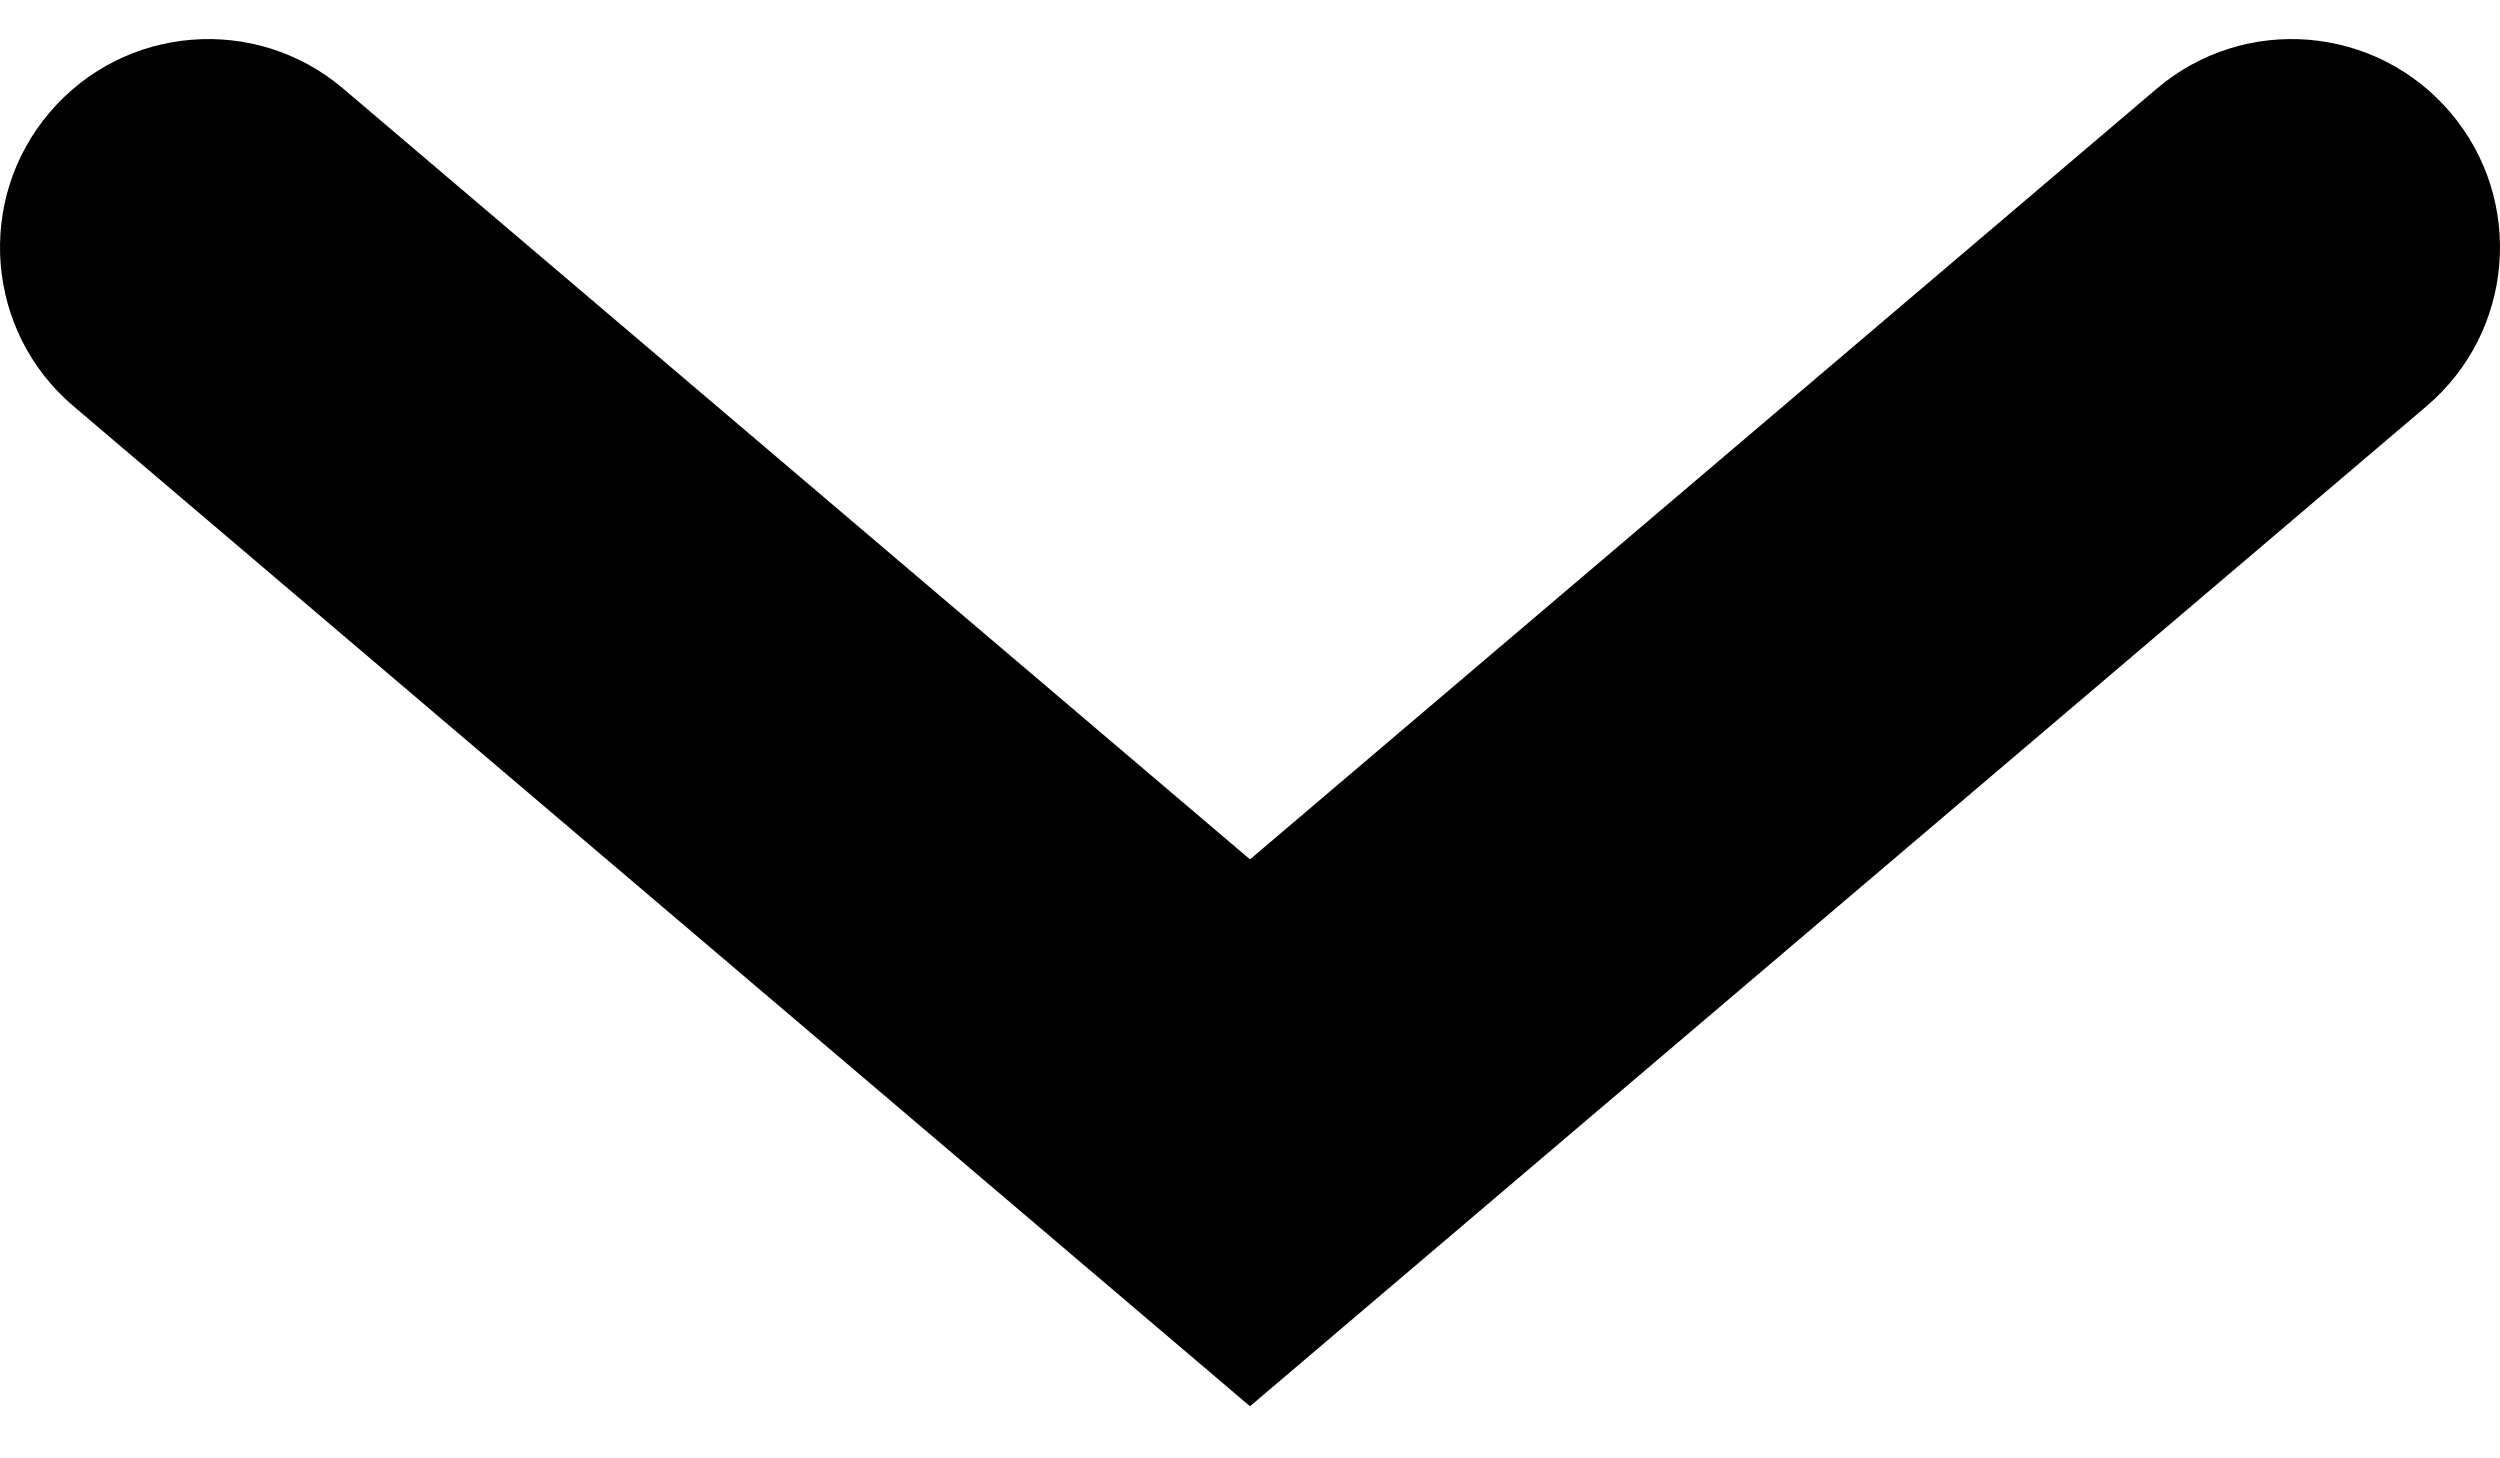 <?xml version="1.0" encoding="UTF-8"?> <svg xmlns="http://www.w3.org/2000/svg" width="24" height="14" viewBox="0 0 24 14" fill="none"> <path fill-rule="evenodd" clip-rule="evenodd" d="M0.476 1.08C1.192 0.238 2.454 0.136 3.295 0.851L12 8.25L20.705 0.851C21.546 0.136 22.808 0.238 23.524 1.08C24.239 1.921 24.137 3.184 23.295 3.899L12 13.5L0.705 3.899C-0.137 3.184 -0.239 1.921 0.476 1.08Z" fill="black"></path> </svg> 